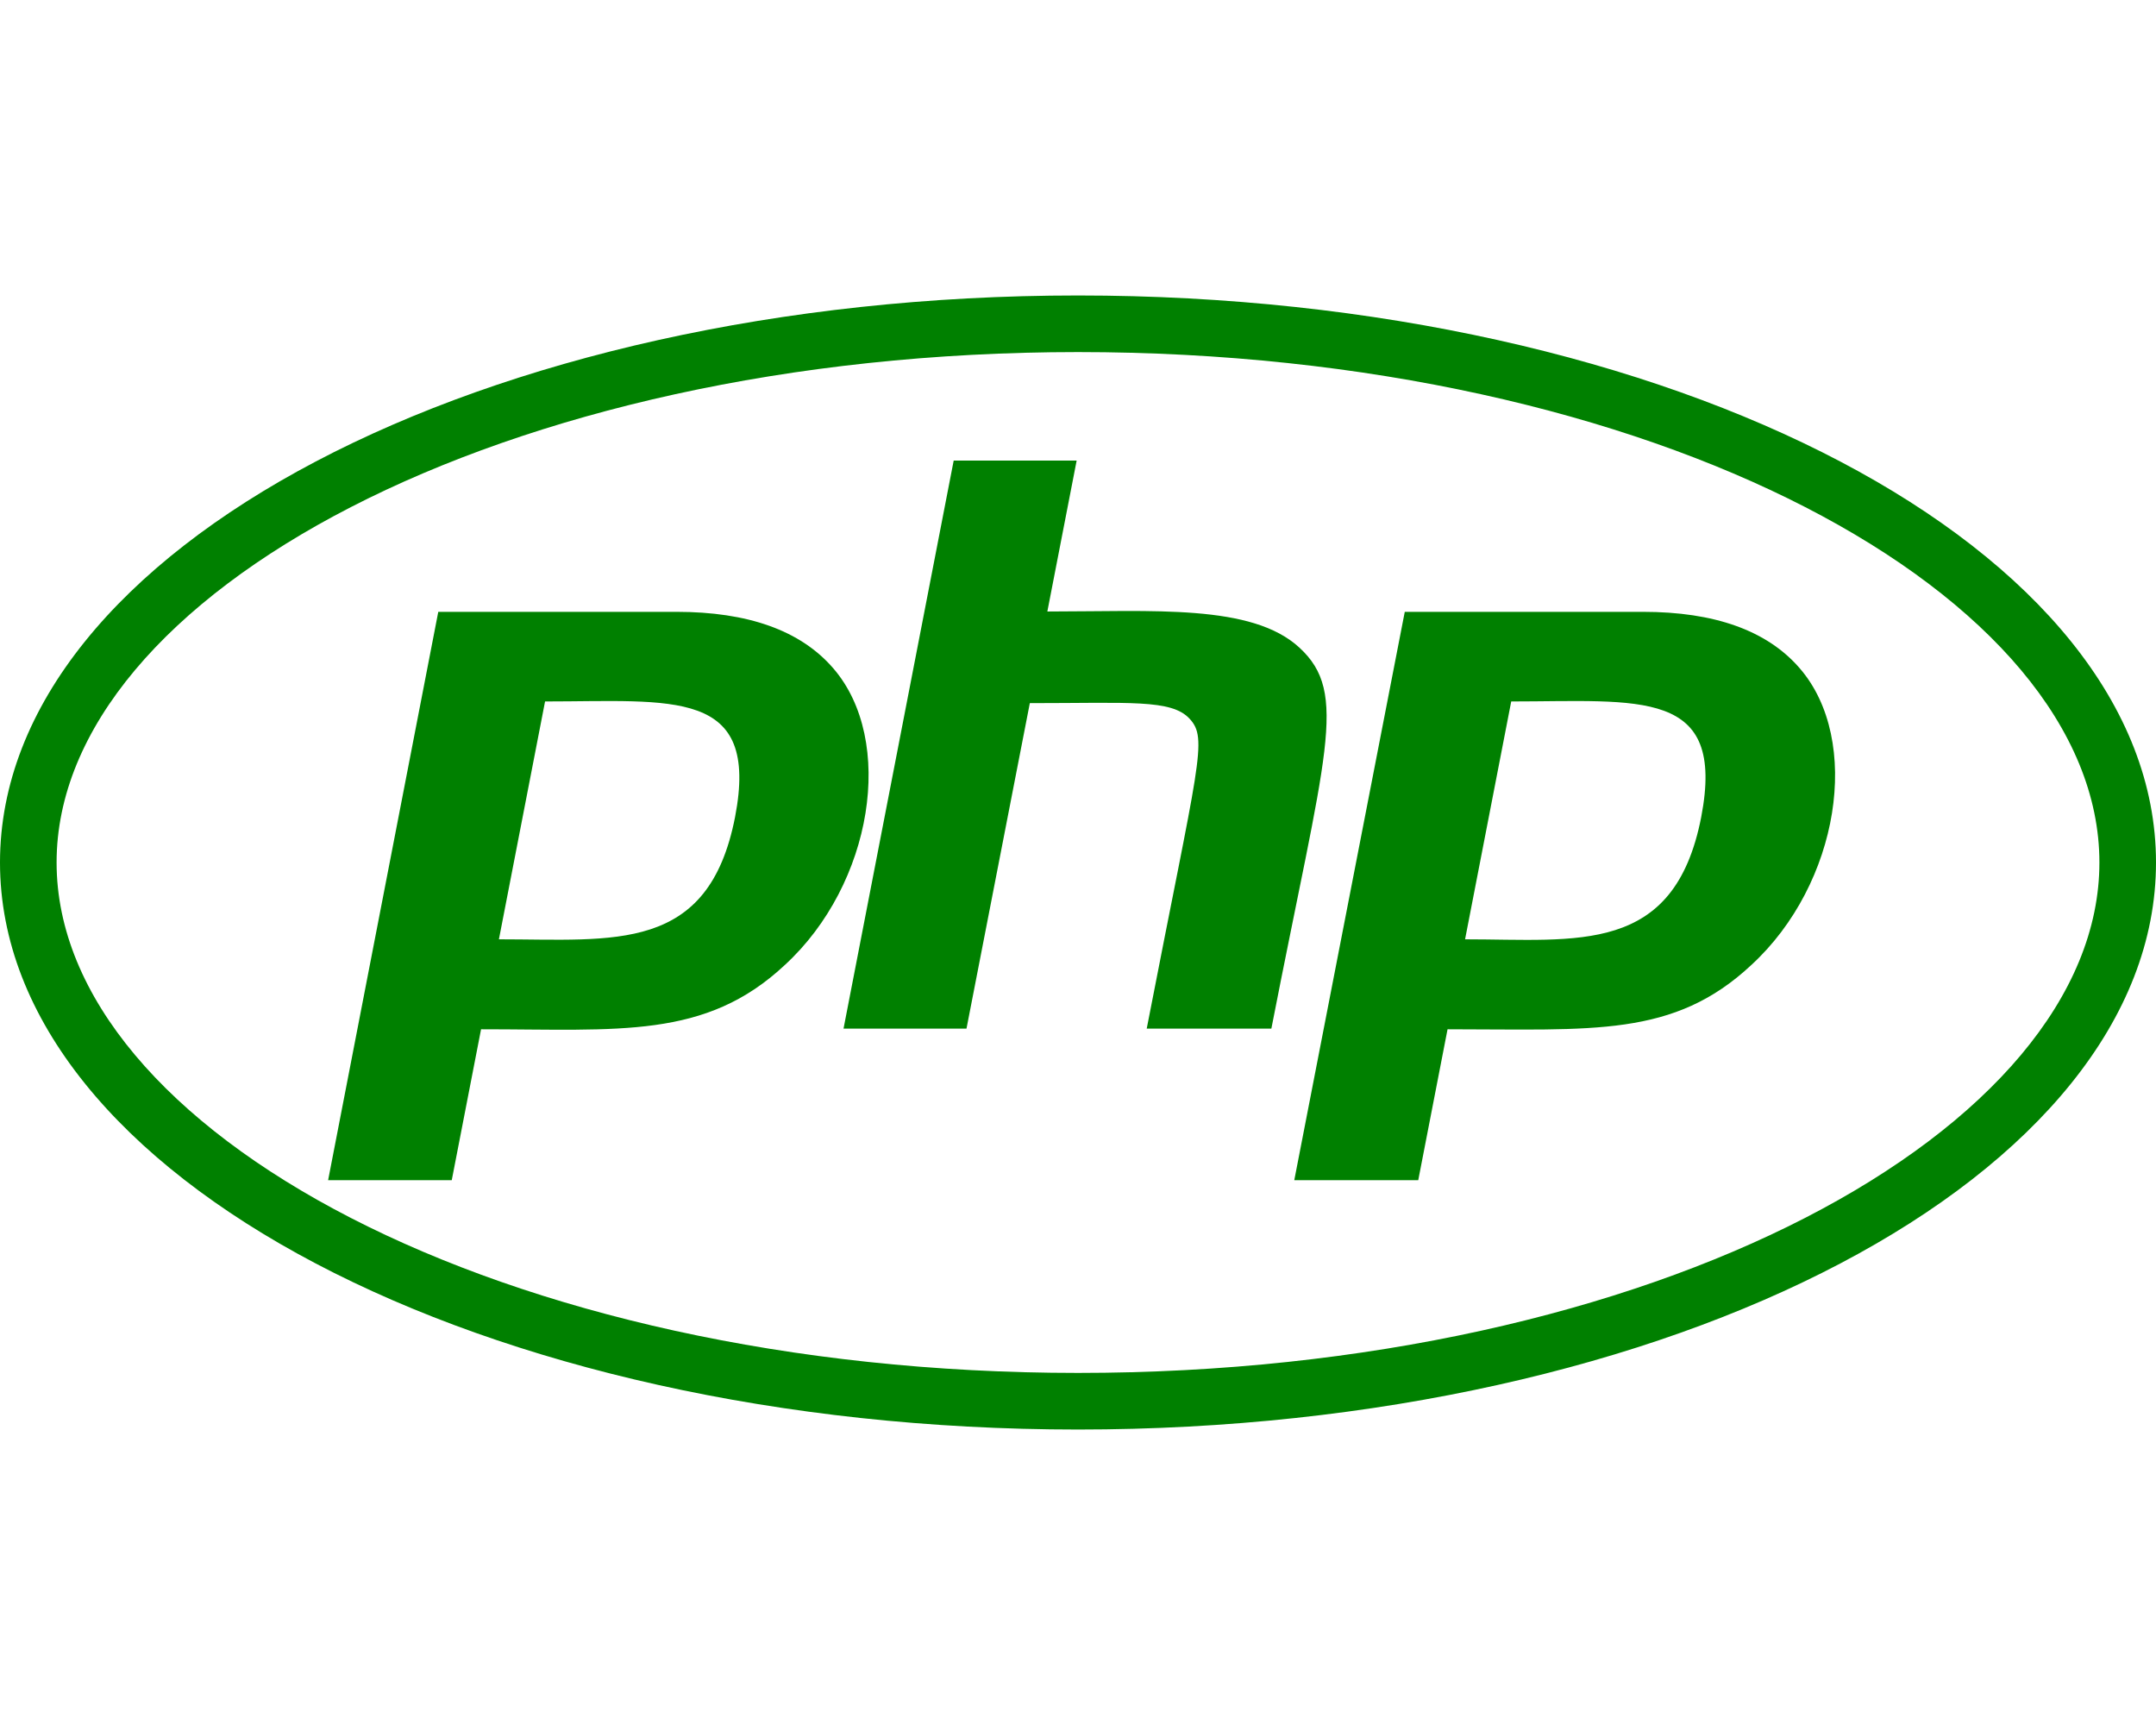 <?xml version="1.0" encoding="utf-8"?>
<!-- Generator: Adobe Illustrator 25.2.0, SVG Export Plug-In . SVG Version: 6.00 Build 0)  -->
<svg version="1.1" id="Layer_1" xmlns="http://www.w3.org/2000/svg" xmlns:xlink="http://www.w3.org/1999/xlink" x="0px" y="0px"
	 viewBox="0 0 640 512" style="enable-background:new 0 0 640 512;" xml:space="preserve">
<style type="text/css">
	.st0{fill:#008000;}
</style>
<path class="st0" d="M320,104.5c171.4,0,303.2,72.2,303.2,151.5S491.3,407.5,320,407.5c-171.4,0-303.2-72.2-303.2-151.5
	S148.7,104.5,320,104.5 M320,87.7C143.3,87.7,0,163,0,256s143.3,168.3,320,168.3S640,349,640,256S496.7,87.7,320,87.7z M218.2,242.5
	c-7.9,40.5-35.8,36.3-70.1,36.3l13.7-70.6C199.8,208.2,225.6,204.1,218.2,242.5L218.2,242.5z M97.4,350.3h36.7l8.7-44.8
	c41.1,0,66.6,3,90.2-19.1c26.1-24,32.9-66.7,14.3-88.1c-9.7-11.2-25.3-16.7-46.5-16.7h-70.7L97.4,350.3z M283.1,136.7h36.5
	l-8.7,44.8c31.5,0,60.7-2.3,74.8,10.7c14.8,13.6,7.7,31-8.3,113.1h-37c15.4-79.4,18.3-86,12.7-92c-5.4-5.8-17.7-4.6-47.4-4.6
	l-18.8,96.6h-36.5L283.1,136.7L283.1,136.7z M505,242.5c-8,41.1-36.7,36.3-70.1,36.3l13.7-70.6C486.8,208.2,512.4,204.1,505,242.5
	L505,242.5z M384.2,350.3H421l8.7-44.8c43.2,0,67.1,2.5,90.2-19.1c26.1-24,32.9-66.7,14.3-88.1c-9.7-11.2-25.3-16.7-46.5-16.7H417
	L384.2,350.3z"/>
</svg>
